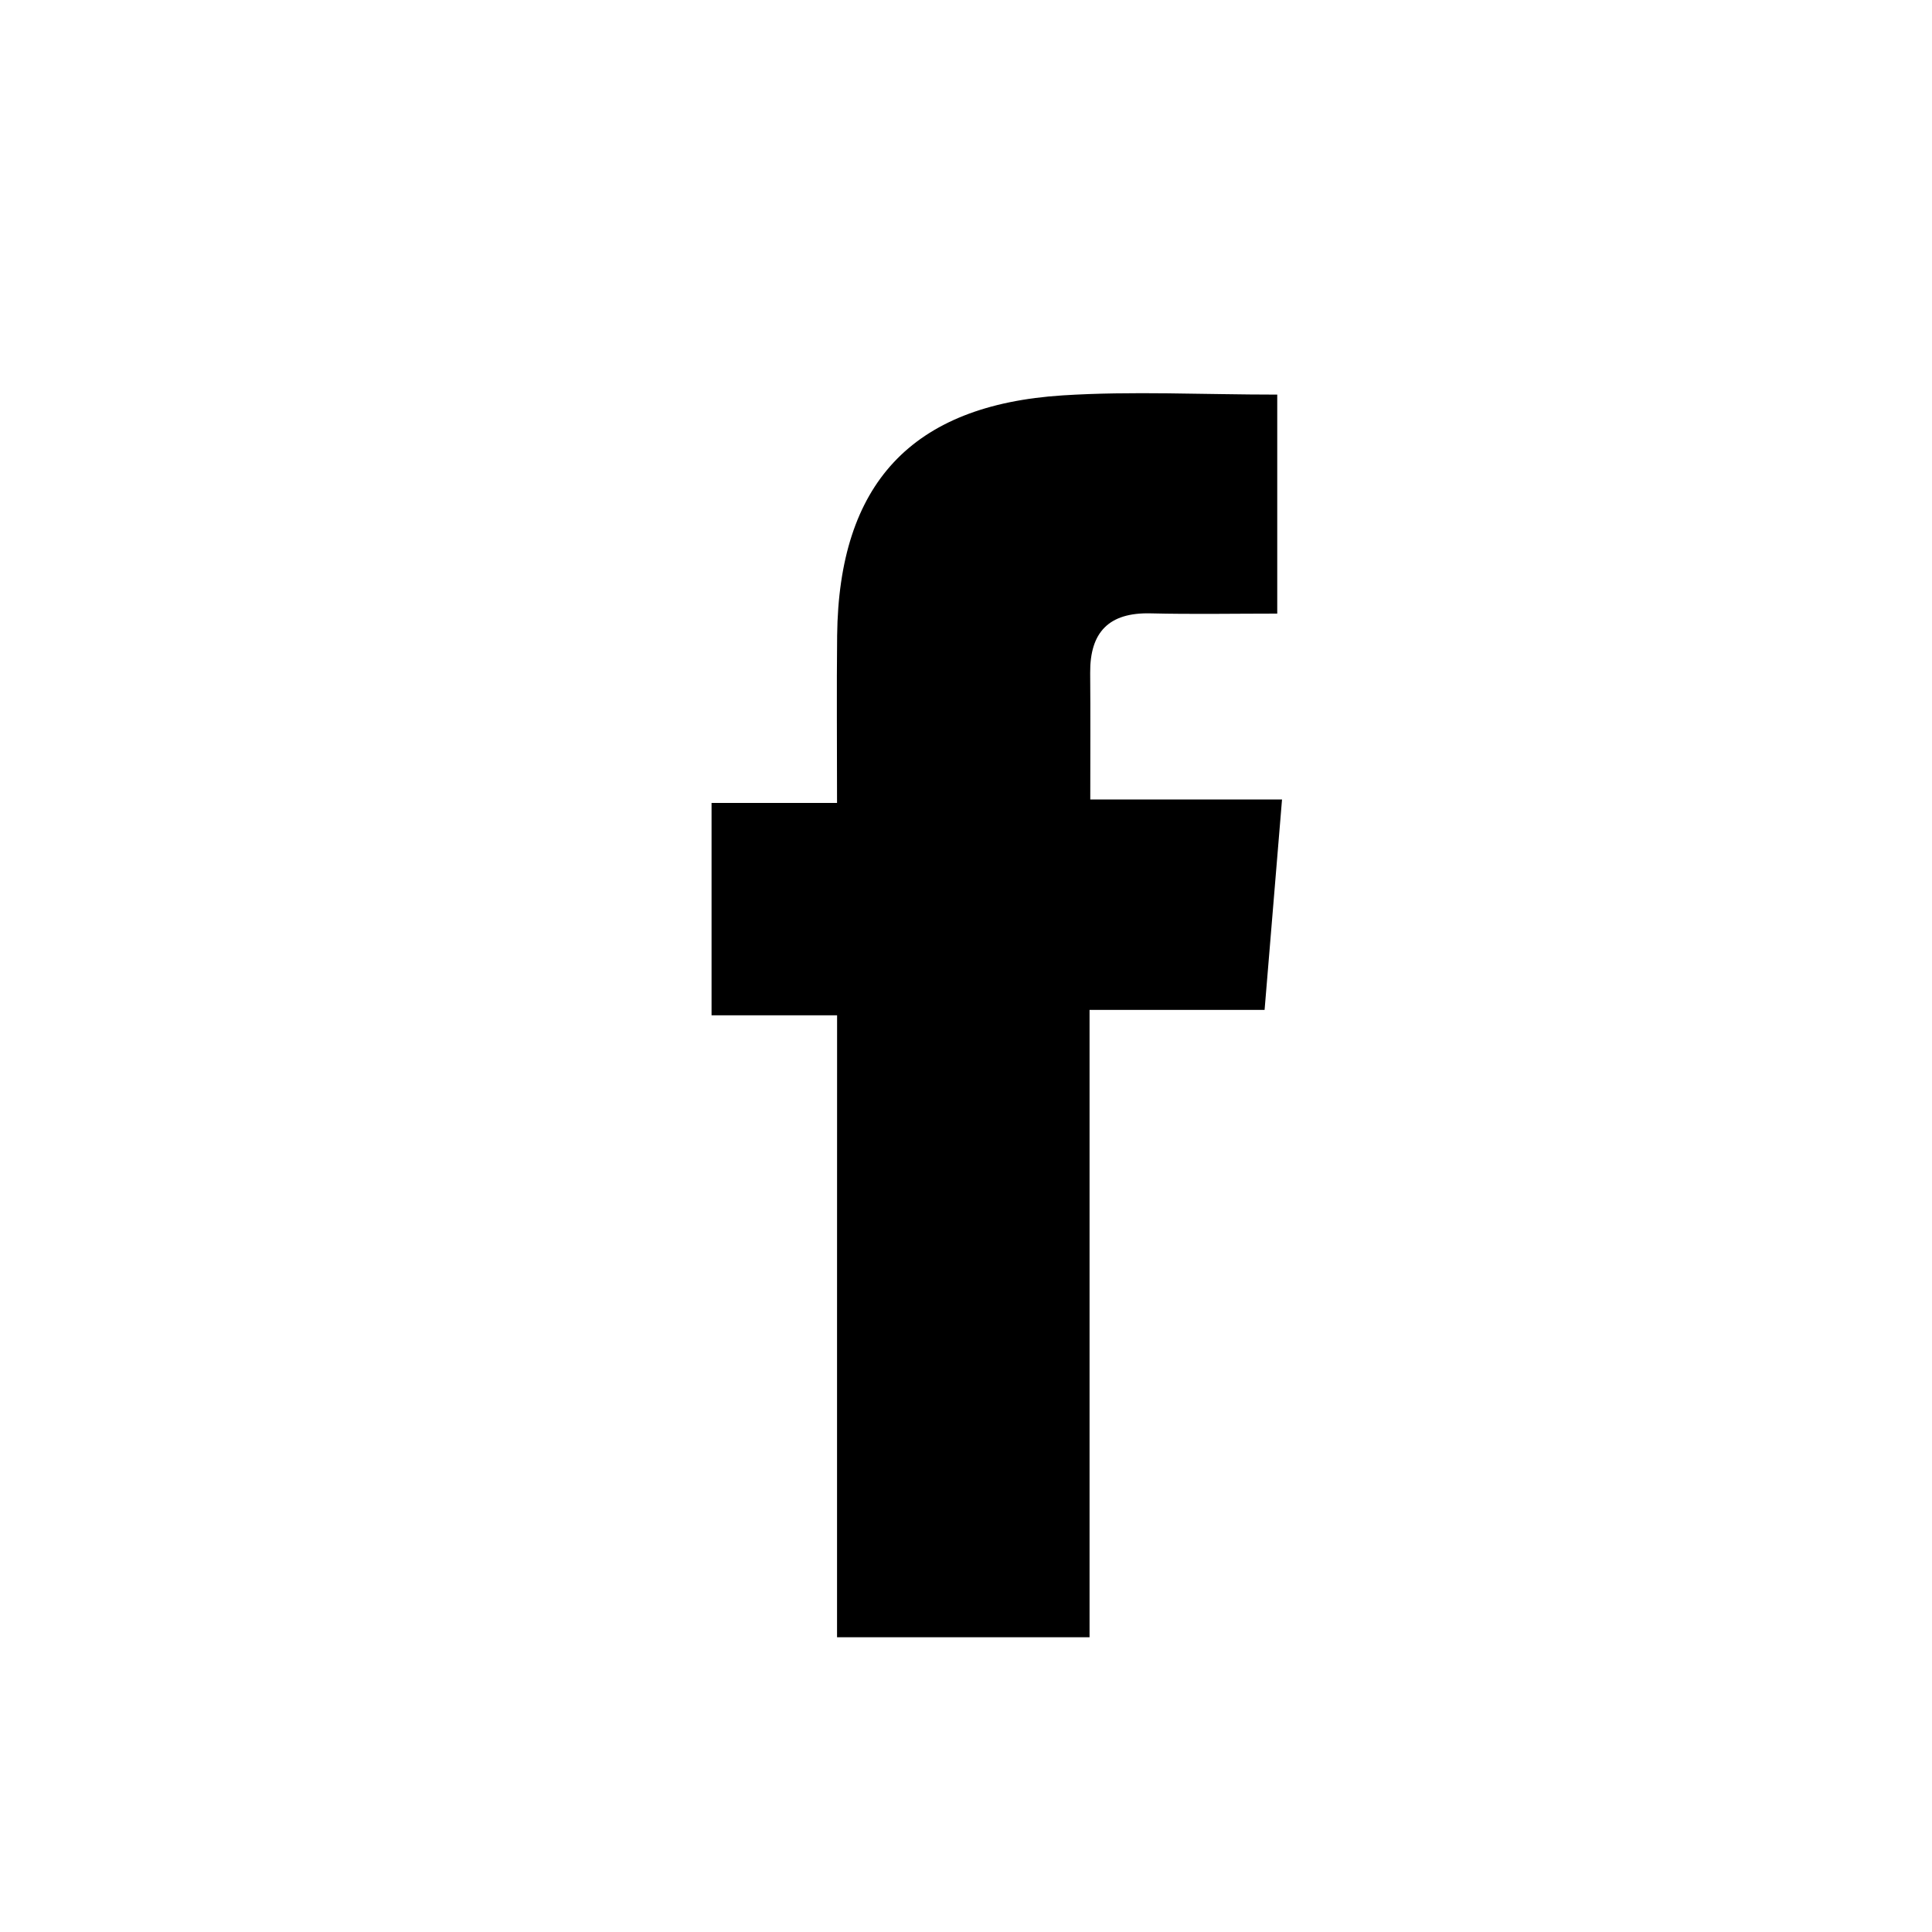 <?xml version="1.0" encoding="utf-8"?>
<!-- Generator: Adobe Illustrator 26.0.1, SVG Export Plug-In . SVG Version: 6.00 Build 0)  -->
<svg version="1.1" id="Capa_1" xmlns="http://www.w3.org/2000/svg" xmlns:xlink="http://www.w3.org/1999/xlink" x="0px" y="0px"
	 viewBox="0 0 400 400" style="enable-background:new 0 0 400 400;" xml:space="preserve">
<g>
	<g>
		<path d="M173.31,210.21c-9.27,0-17.16,0-25.99,0c0-14.84,0-28.68,0-43.97c7.93,0,16.13,0,25.98,0c0-12.48-0.1-23.57,0.02-34.66
			c0.35-31.35,15.34-47.71,46.68-49.72c14.39-0.92,28.89-0.16,44.44-0.16c0,14.72,0,29.25,0,45.34c-8.8,0-17.52,0.16-26.23-0.05
			c-8.62-0.21-12.57,3.88-12.5,12.34c0.07,8.34,0.02,16.67,0.02,26.19c13.49,0,25.77,0,39.7,0c-1.24,15.03-2.38,28.75-3.61,43.57
			c-11.8,0-22.88,0-36.24,0c0,22.53,0,44,0,65.47c0,21.22,0,42.45,0,64.42c-17.51,0-33.79,0-52.28,0c0-21.28,0-42.76,0-64.24
			C173.31,253.57,173.31,232.39,173.31,210.21z"/>
	</g>
</g>
</svg>
